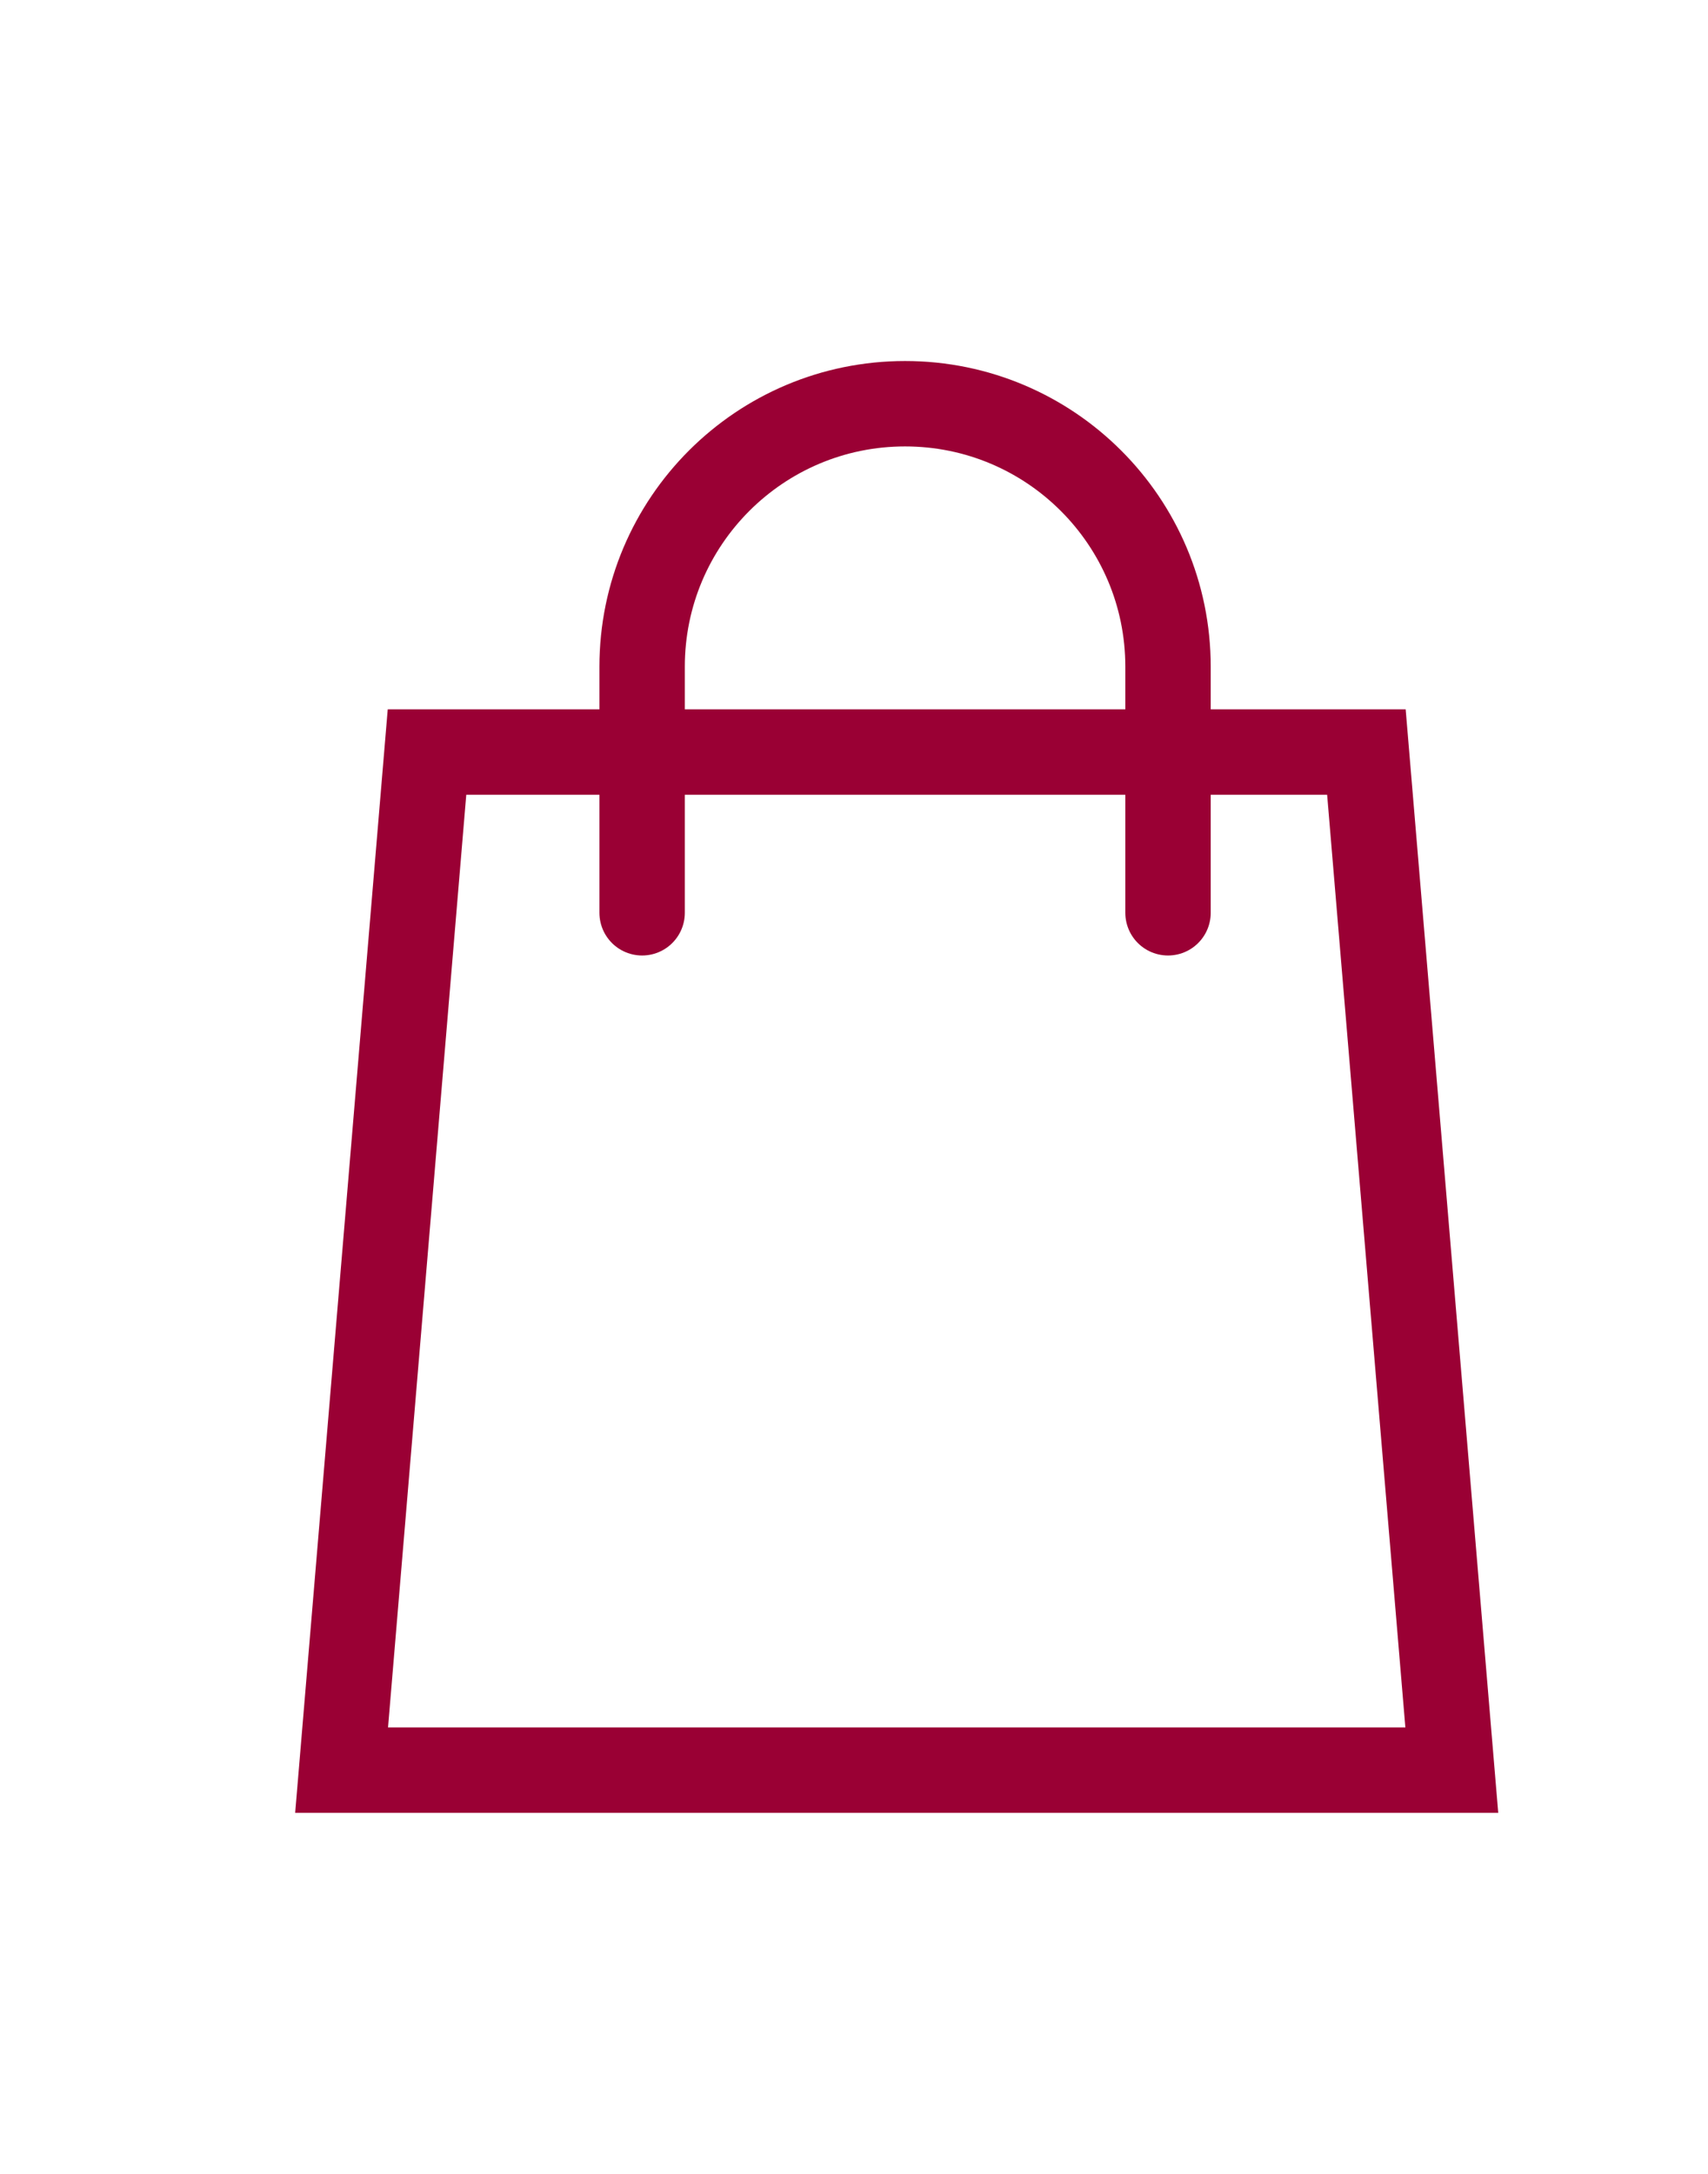 <svg width="11" height="14" viewBox="0 0 20 20" fill="none" xmlns="http://www.w3.org/2000/svg">
<path d="M5 6.079L16 6.079L17 18L4 18L5 6.079Z" stroke="#9A0034"/>
<path d="M13.677 7.961L13.677 5.079C13.677 3.378 12.298 2 10.598 2V2C8.898 2 7.519 3.378 7.519 5.079L7.519 7.961" stroke="#9a0034" stroke-linecap="round" stroke-linejoin="round"/>
</svg>
